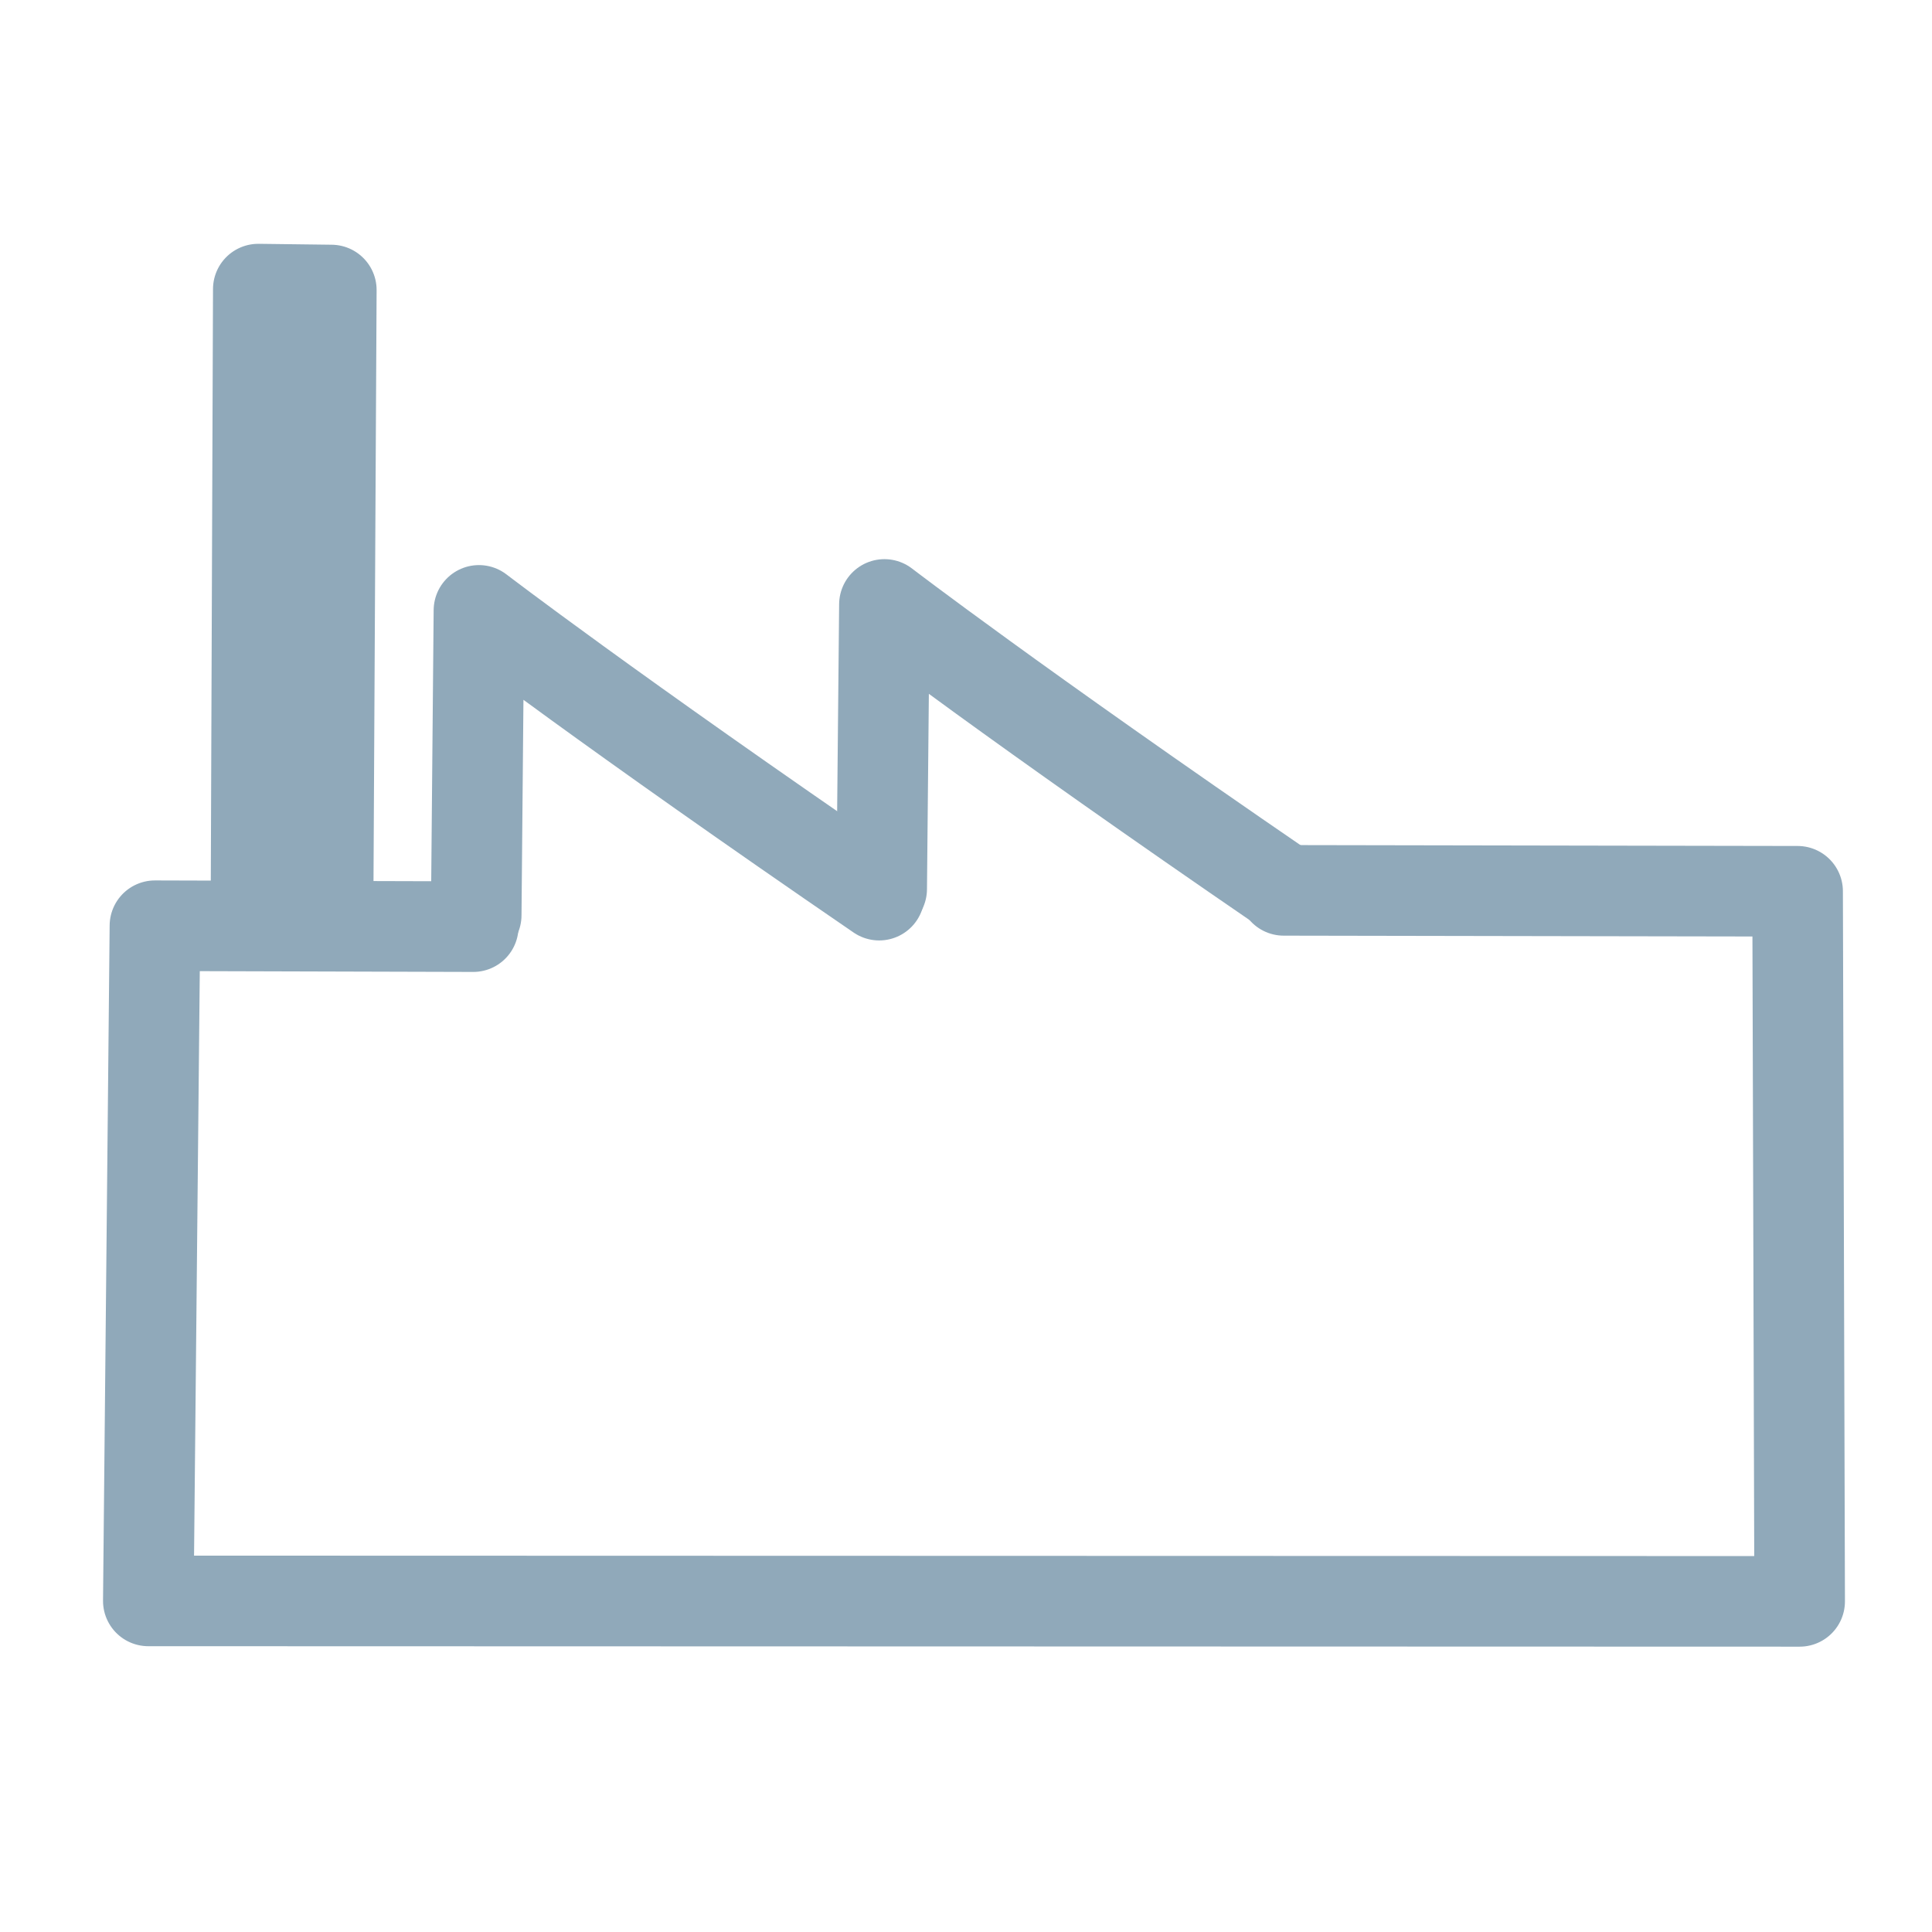 <?xml version="1.0" encoding="UTF-8" standalone="no"?>
<!-- Created with Inkscape (http://www.inkscape.org/) -->

<svg
   width="32"
   height="32"
   viewBox="0 0 8.467 8.467"
   version="1.1"
   id="svg1"
   xmlns="http://www.w3.org/2000/svg"
   xmlns:svg="http://www.w3.org/2000/svg">
  <defs
     id="defs1" />
  <g
     id="layer5">
    <path
       d="m 2.087,4.011 0.012,-1.336 c 0,0 0.566,0.434 1.754,1.248"
       stroke="#90a9ba"
       stroke-width="0.397"
       stroke-linecap="round"
       stroke-linejoin="round"
       id="path2-4"
       style="fill:#000000;fill-opacity:0" />
    <path
       d="m 3.864,3.896 0.012,-1.247 c 0,0 0.566,0.434 1.754,1.248"
       stroke="#90a9ba"
       stroke-width="0.397"
       stroke-linecap="round"
       stroke-linejoin="round"
       id="path2-4-2"
       style="fill:#000000;fill-opacity:0" />
    <path
       d="m 1.122,3.95 0.01,-2.683 0.32,0.004 -0.014,2.662"
       stroke="#90a9ba"
       stroke-width="0.397"
       stroke-linecap="round"
       stroke-linejoin="round"
       id="path2-4-7-1"
       style="fill:#000000;fill-opacity:0" />
    <path
       d="m 5.626,3.902 2.252,0.004 0.009,3.112 -7.237,-0.002 0.029,-2.959 1.395,0.004"
       stroke="#90a9ba"
       stroke-width="0.397"
       stroke-linecap="round"
       stroke-linejoin="round"
       id="path2-4-7-1-6"
       style="fill:#000000;fill-opacity:0" />
  </g>
</svg>
